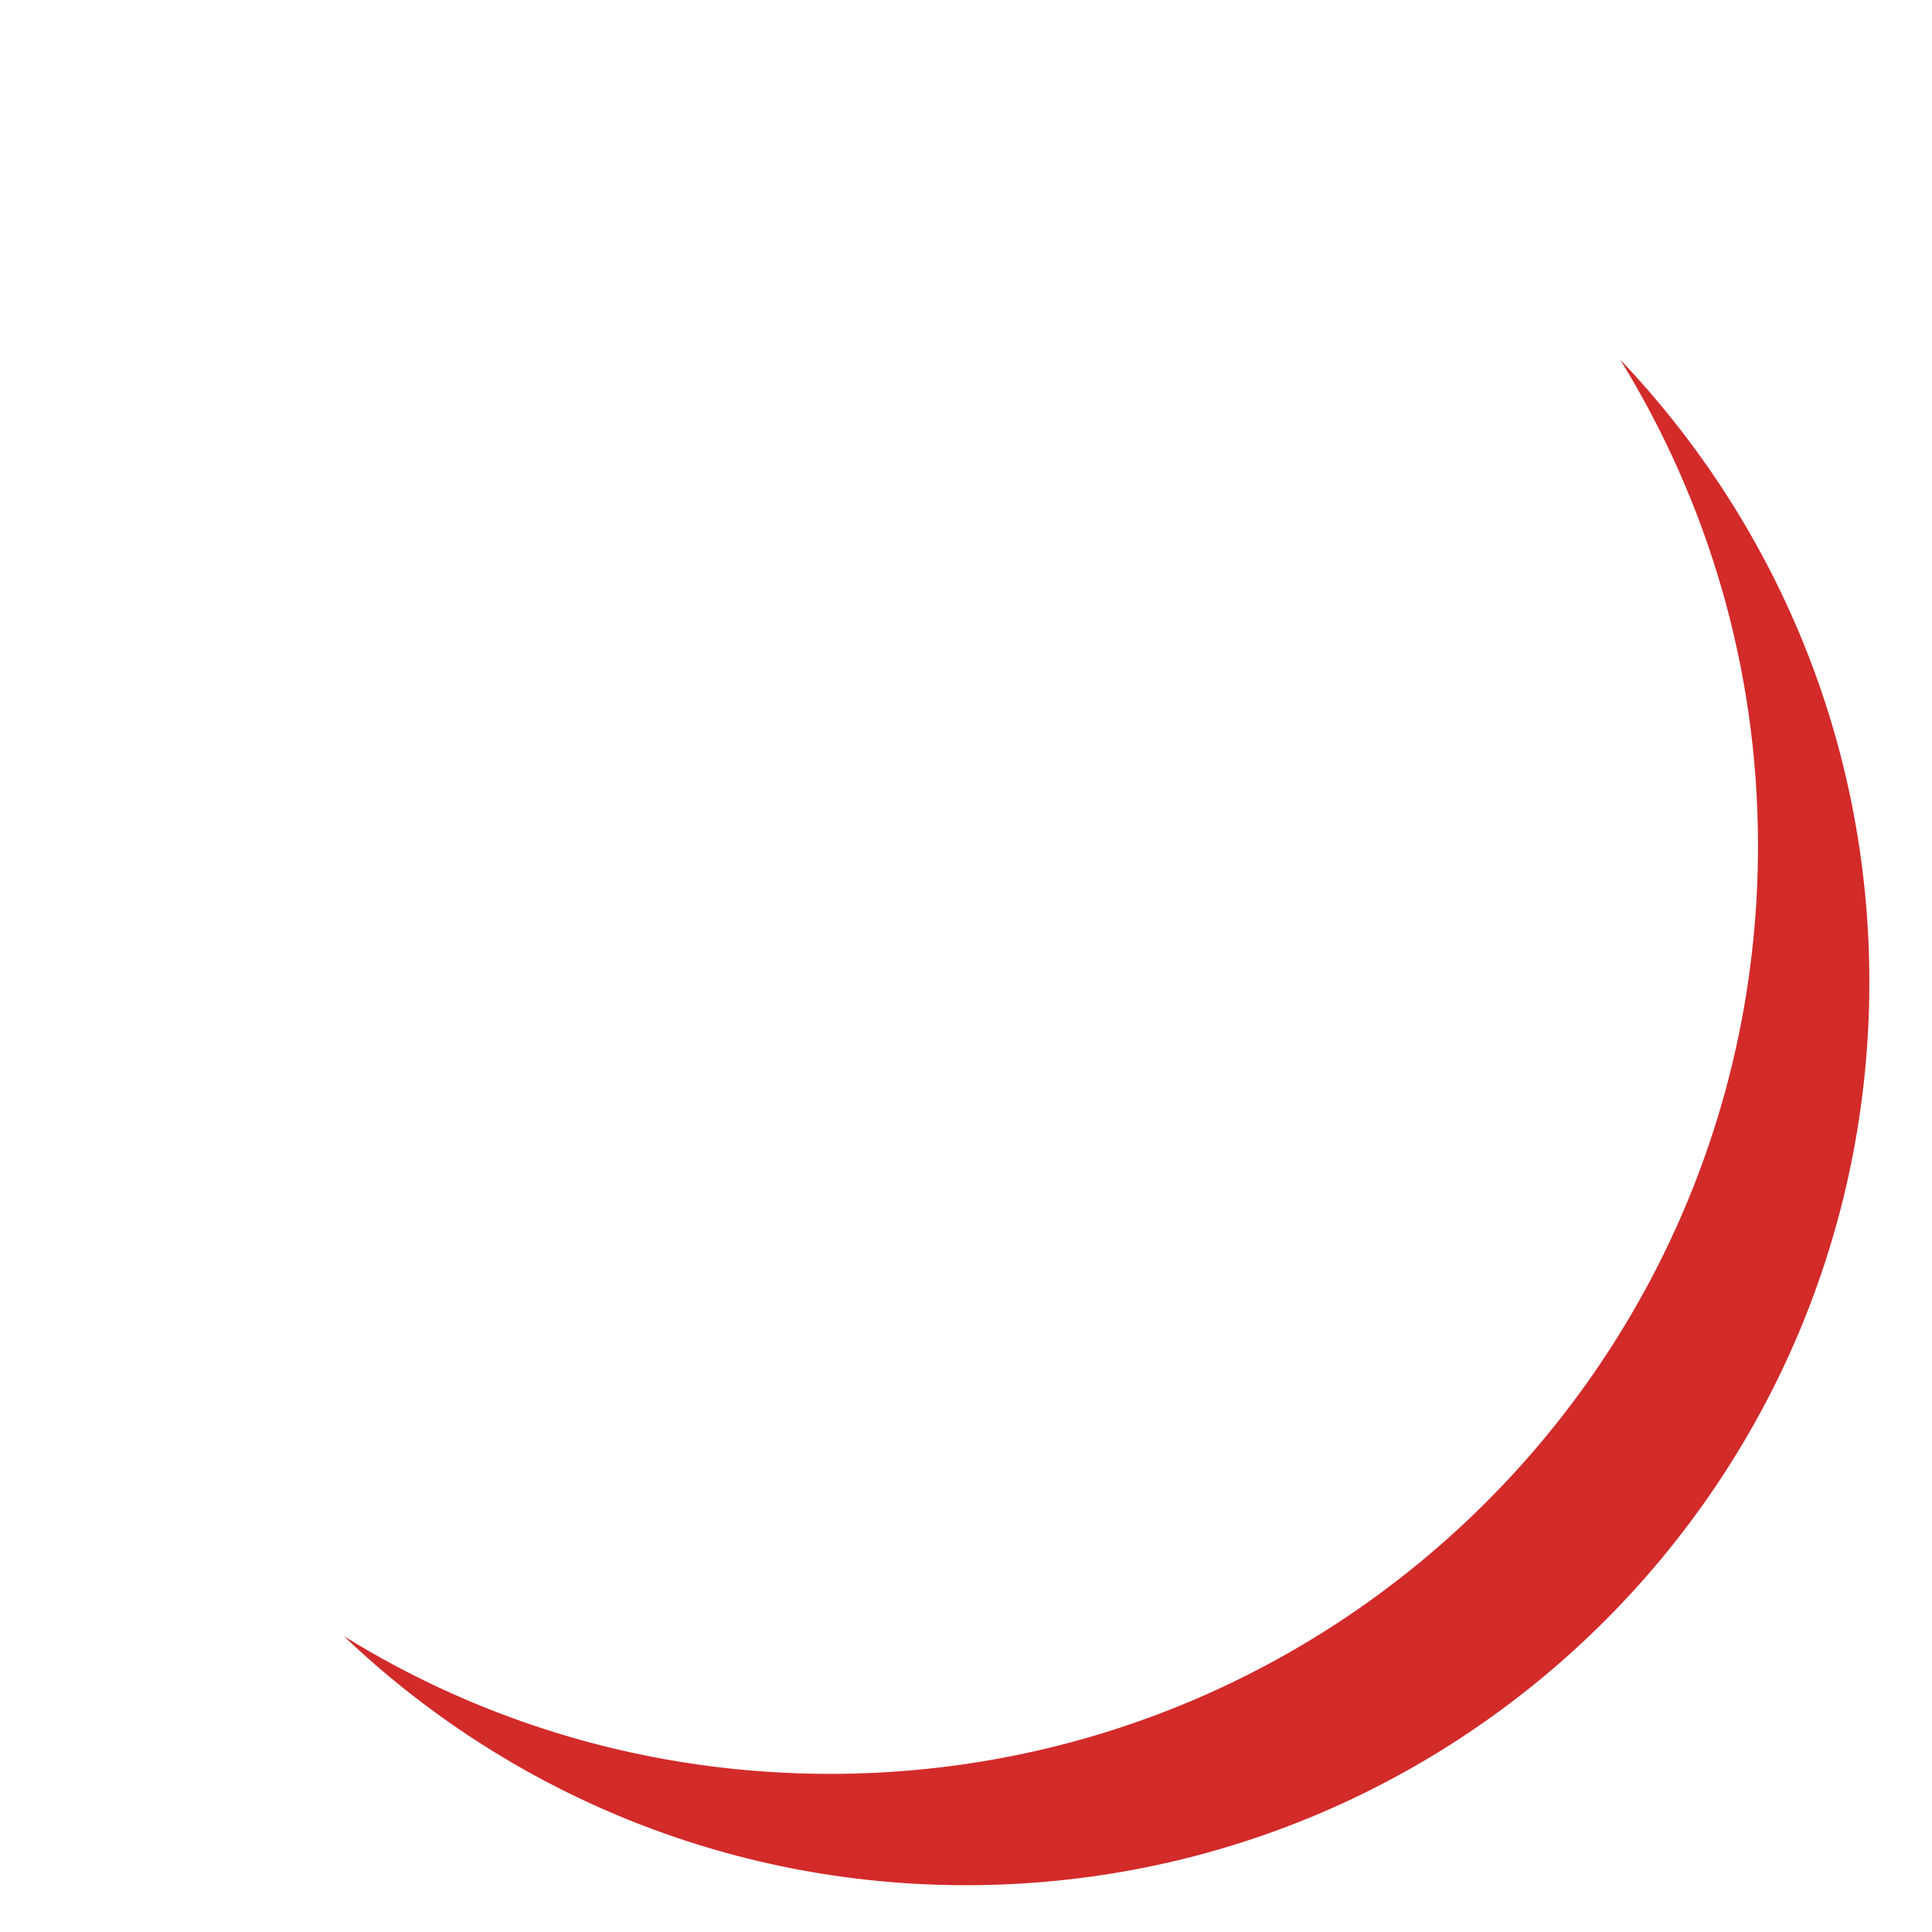 <?xml version="1.0" encoding="utf-8"?>
<!-- Generator: Adobe Illustrator 18.0.0, SVG Export Plug-In . SVG Version: 6.00 Build 0)  -->
<!DOCTYPE svg PUBLIC "-//W3C//DTD SVG 1.1//EN" "http://www.w3.org/Graphics/SVG/1.1/DTD/svg11.dtd">
<svg version="1.1" id="Layer_1" xmlns="http://www.w3.org/2000/svg" xmlns:xlink="http://www.w3.org/1999/xlink" x="0px" y="0px"
	 width="511.9px" height="511.9px" viewBox="0 0 511.9 511.9" enable-background="new 0 0 511.9 511.9" xml:space="preserve">
<path fill="#D32A2A" d="M429.3,95.3c23.1,37.5,36.5,81.6,36.5,128.8C465.8,360,355.7,470,219.9,470c-47.2,0-91.4-13.3-128.8-36.5
	c42.9,40.9,101,66,164.9,66c132.2,0,239.3-107.1,239.3-239.3C495.3,196.3,470.2,138.3,429.3,95.3z"/>
</svg>
